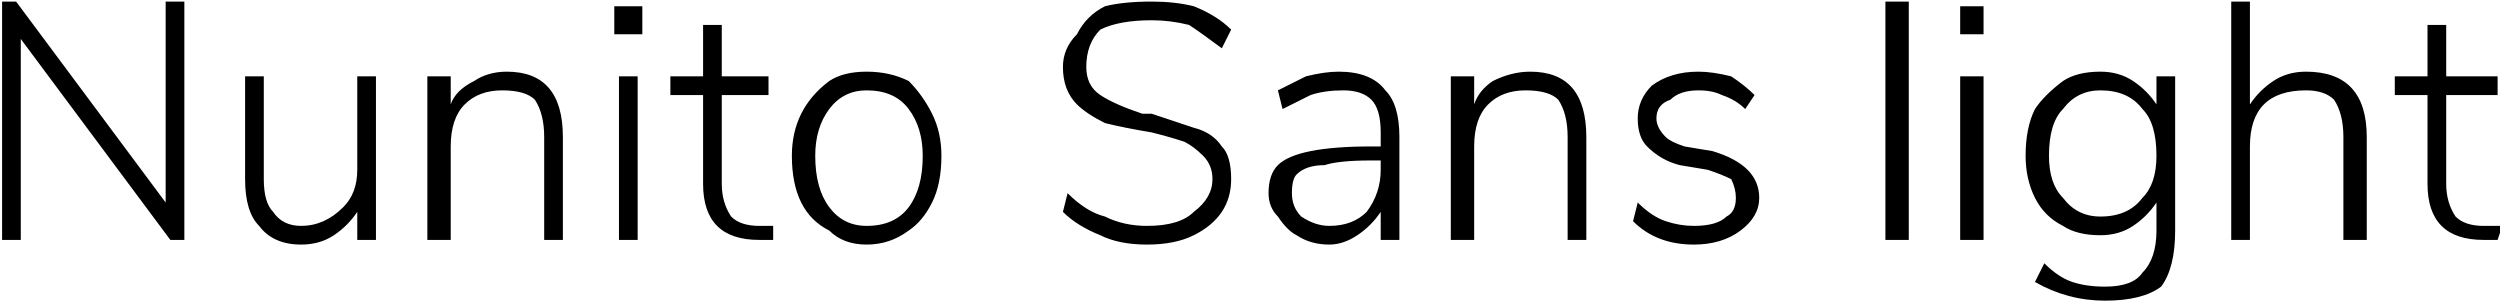 <svg xmlns="http://www.w3.org/2000/svg" viewBox="6.552 48.664 534.96 64.8"><path d="M42 92L42 49L46 49L46 100L43 100L11 57L11 100L7 100L7 49L10 49L42 92ZM83 65L87 65L87 100L83 100L83 94Q81 97 78 99Q75 101 71 101L71 101Q65 101 62 97Q59 94 59 87L59 87L59 65L63 65L63 87Q63 92 65 94Q67 97 71 97L71 97Q76 97 80 93Q83 90 83 85L83 85L83 65ZM115 64Q127 64 127 78L127 78L127 100L123 100L123 78Q123 73 121 70Q119 68 114 68L114 68Q109 68 106 71Q103 74 103 80L103 80L103 100L98 100L98 65L103 65L103 71Q104 68 108 66Q111 64 115 64L115 64ZM143 100L139 100L139 65L143 65L143 100ZM138 56L138 50L144 50L144 56L138 56ZM169 97Q171 97 172 97L172 97L172 100Q170 100 169 100L169 100Q163 100 160 97Q157 94 157 88L157 88L157 69L150 69L150 65L157 65L157 54L161 54L161 65L171 65L171 69L161 69L161 88Q161 92 163 95Q165 97 169 97L169 97ZM192 101Q187 101 184 98Q180 96 178 92Q176 88 176 82L176 82Q176 77 178 73Q180 69 184 66Q187 64 192 64L192 64Q197 64 201 66Q204 69 206 73Q208 77 208 82L208 82Q208 88 206 92Q204 96 201 98Q197 101 192 101L192 101ZM192 97Q198 97 201 93Q204 89 204 82L204 82Q204 76 201 72Q198 68 192 68L192 68Q187 68 184 72Q181 76 181 82L181 82Q181 89 184 93Q187 97 192 97L192 97ZM252 101Q246 101 242 99Q237 97 234 94L234 94L235 90Q239 94 243 95Q247 97 252 97L252 97Q259 97 262 94Q266 91 266 87L266 87Q266 84 264 82Q262 80 260 79Q257 78 253 77L253 77Q247 76 243 75Q239 73 237 71Q234 68 234 63L234 63Q234 59 237 56Q239 52 243 50Q247 49 253 49L253 49Q258 49 262 50Q267 52 270 55L270 55L268 59Q264 56 261 54Q257 53 253 53L253 53Q246 53 242 55Q239 58 239 63L239 63Q239 67 242 69Q245 71 251 73L251 73L253 73Q259 75 262 76Q266 77 268 80Q270 82 270 87L270 87Q270 91 268 94Q266 97 262 99Q258 101 252 101L252 101ZM293 64Q300 64 303 68Q306 71 306 78L306 78L306 100L302 100L302 94Q300 97 297 99Q294 101 291 101L291 101Q287 101 284 99Q282 98 280 95Q278 93 278 90L278 90Q278 86 280 84Q282 82 287 81Q292 80 300 80L300 80L302 80L302 77Q302 72 300 70Q298 68 294 68L294 68Q290 68 287 69Q285 70 281 72L281 72L280 68Q282 67 286 65Q290 64 293 64L293 64ZM291 97Q296 97 299 94Q302 90 302 85L302 85L302 83L300 83Q293 83 290 84Q286 84 284 86Q283 87 283 90L283 90Q283 93 285 95Q288 97 291 97L291 97ZM334 64Q346 64 346 78L346 78L346 100L342 100L342 78Q342 73 340 70Q338 68 333 68L333 68Q328 68 325 71Q322 74 322 80L322 80L322 100L317 100L317 65L322 65L322 71Q323 68 326 66Q330 64 334 64L334 64ZM369 101Q361 101 356 96L356 96L357 92Q360 95 363 96Q366 97 369 97L369 97Q374 97 376 95Q378 94 378 91L378 91Q378 89 377 87Q375 86 372 85L372 85L366 84Q362 83 359 80Q357 78 357 74L357 74Q357 70 360 67Q364 64 370 64L370 64Q373 64 377 65Q380 67 382 69L382 69L380 72Q378 70 375 69Q373 68 370 68L370 68Q366 68 364 70Q361 71 361 74L361 74Q361 76 363 78Q364 79 367 80L367 80L373 81Q383 84 383 91L383 91Q383 95 379 98Q375 101 369 101L369 101ZM415 100L410 100L410 49L415 49L415 100ZM431 100L426 100L426 65L431 65L431 100ZM426 56L426 50L431 50L431 56L426 56ZM468 65L472 65L472 98Q472 106 469 110Q465 113 457 113L457 113Q449 113 442 109L442 109L444 105Q447 108 450 109Q453 110 457 110L457 110Q463 110 465 107Q468 104 468 98L468 98L468 92Q466 95 463 97Q460 99 456 99L456 99Q451 99 448 97Q444 95 442 91Q440 87 440 82L440 82Q440 76 442 72Q444 69 448 66Q451 64 456 64L456 64Q460 64 463 66Q466 68 468 71L468 71L468 65ZM456 95Q462 95 465 91Q468 88 468 82L468 82Q468 75 465 72Q462 68 456 68L456 68Q451 68 448 72Q445 75 445 82L445 82Q445 88 448 91Q451 95 456 95L456 95ZM500 64Q513 64 513 78L513 78L513 100L508 100L508 78Q508 73 506 70Q504 68 500 68L500 68Q494 68 491 71Q488 74 488 80L488 80L488 100L484 100L484 49L488 49L488 71Q490 68 493 66Q496 64 500 64L500 64ZM538 97Q540 97 542 97L542 97L541 100Q540 100 538 100L538 100Q532 100 529 97Q526 94 526 88L526 88L526 69L519 69L519 65L526 65L526 54L530 54L530 65L541 65L541 69L530 69L530 88Q530 92 532 95Q534 97 538 97L538 97Z"/></svg>